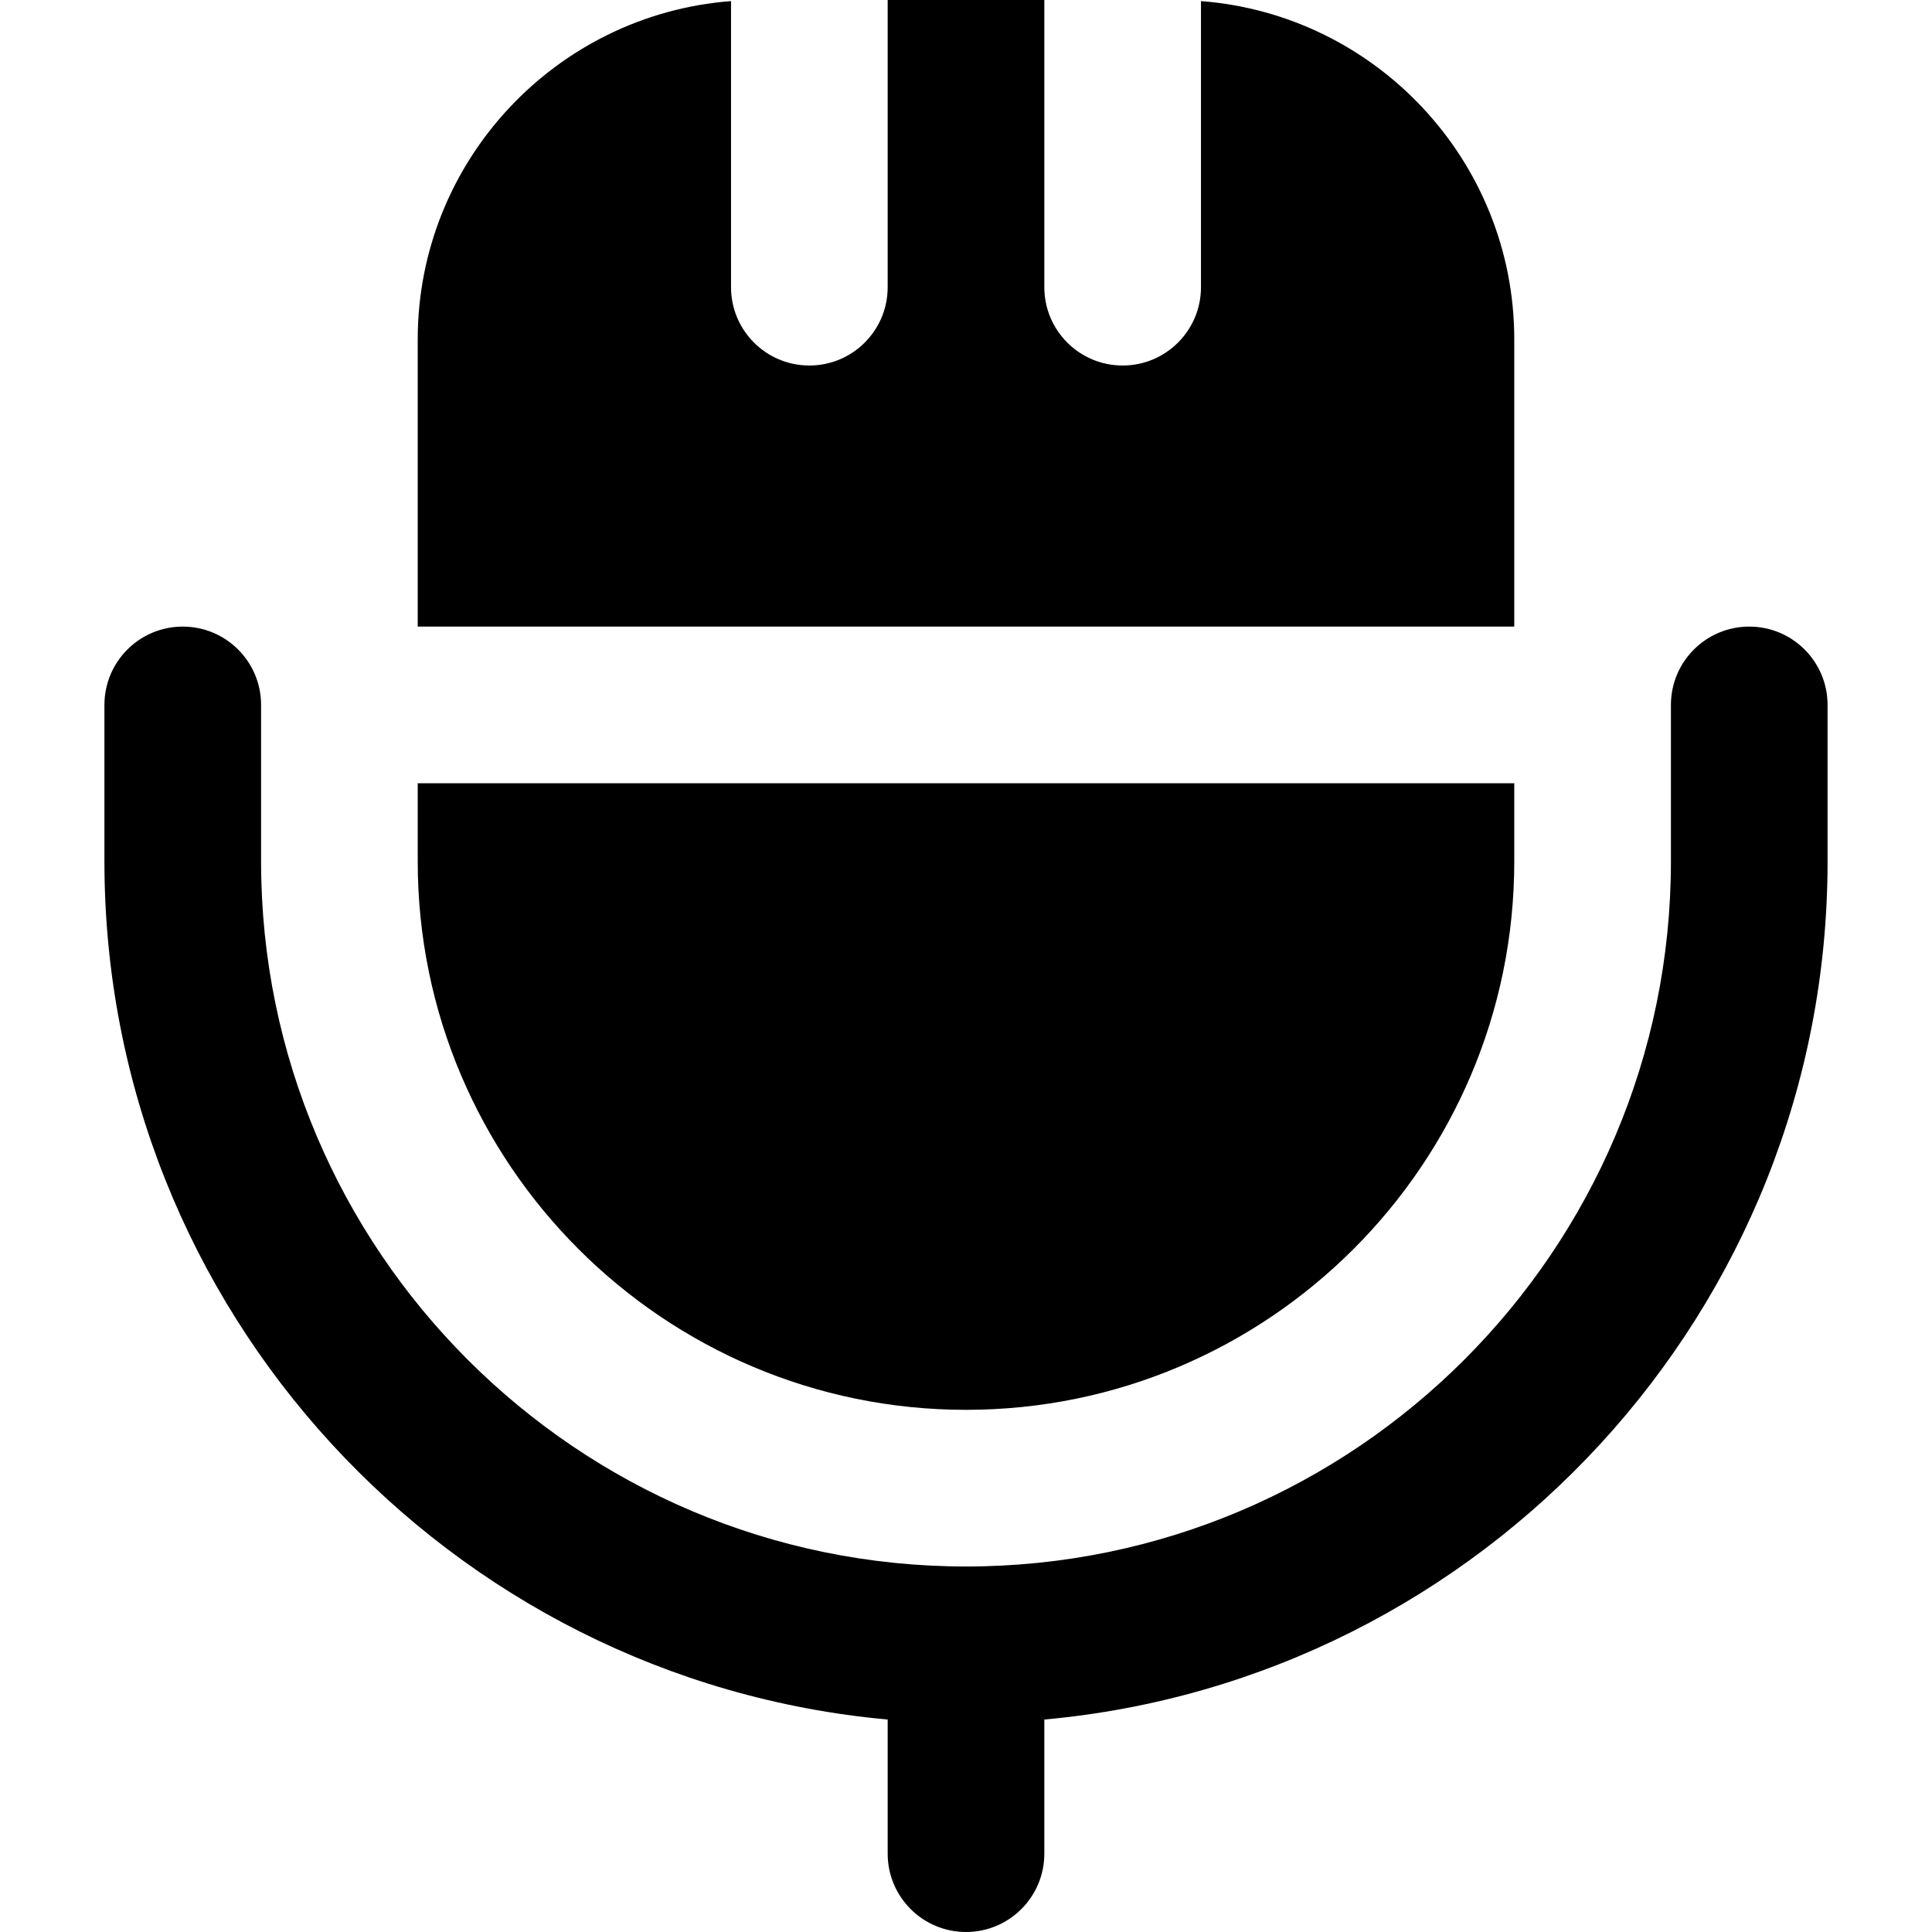 <?xml version="1.0" encoding="iso-8859-1"?>
<!-- Generator: Adobe Illustrator 19.0.0, SVG Export Plug-In . SVG Version: 6.00 Build 0)  -->
<svg xmlns="http://www.w3.org/2000/svg" xmlns:xlink="http://www.w3.org/1999/xlink" version="1.1" id="Capa_1" x="0px" y="0px" viewBox="0 0 512 512" style="enable-background:new 0 0 512 512;" xml:space="preserve">
<g>
	<g>
		<path d="M318.27,0.292v20.811v20.913v34.092c0,11.463-9.293,20.757-20.757,20.757c-11.463,0-20.757-9.294-20.757-20.757V41.513    V20.757V0h-41.514v20.757v20.757v34.595c0,11.463-9.293,20.757-20.757,20.757s-20.757-9.294-20.757-20.757V42.016V21.103V0.292    c-46.372,3.548-83.027,42.388-83.027,89.654v76.108h20.757h20.757h207.568h20.757h20.757V89.946    C401.297,42.68,364.642,3.84,318.27,0.292z"/>
	</g>
</g>
<g>
	<g>
		<path d="M380.541,207.568h-20.757H152.216h-20.757h-20.757v20.757c0,80.116,65.18,145.297,145.297,145.297    c80.118,0,145.297-65.182,145.297-145.297v-20.757H380.541z"/>
	</g>
</g>
<g>
	<g>
		<path d="M463.568,166.054c-11.463,0-20.757,9.293-20.757,20.757v41.514c0,103.007-83.802,186.811-186.811,186.811    S69.189,331.332,69.189,228.324v-41.514c0-11.463-9.294-20.757-20.757-20.757s-20.757,9.293-20.757,20.757v41.514    c0,118.902,91.36,216.849,207.568,227.37v35.549c0,11.463,9.294,20.757,20.757,20.757s20.757-9.293,20.757-20.757v-35.549    c116.207-10.521,207.568-108.469,207.568-227.37v-41.514C484.324,175.348,475.031,166.054,463.568,166.054z"/>
	</g>
</g>
<g>
</g>
<g>
</g>
<g>
</g>
<g>
</g>
<g>
</g>
<g>
</g>
<g>
</g>
<g>
</g>
<g>
</g>
<g>
</g>
<g>
</g>
<g>
</g>
<g>
</g>
<g>
</g>
<g>
</g>
</svg>
